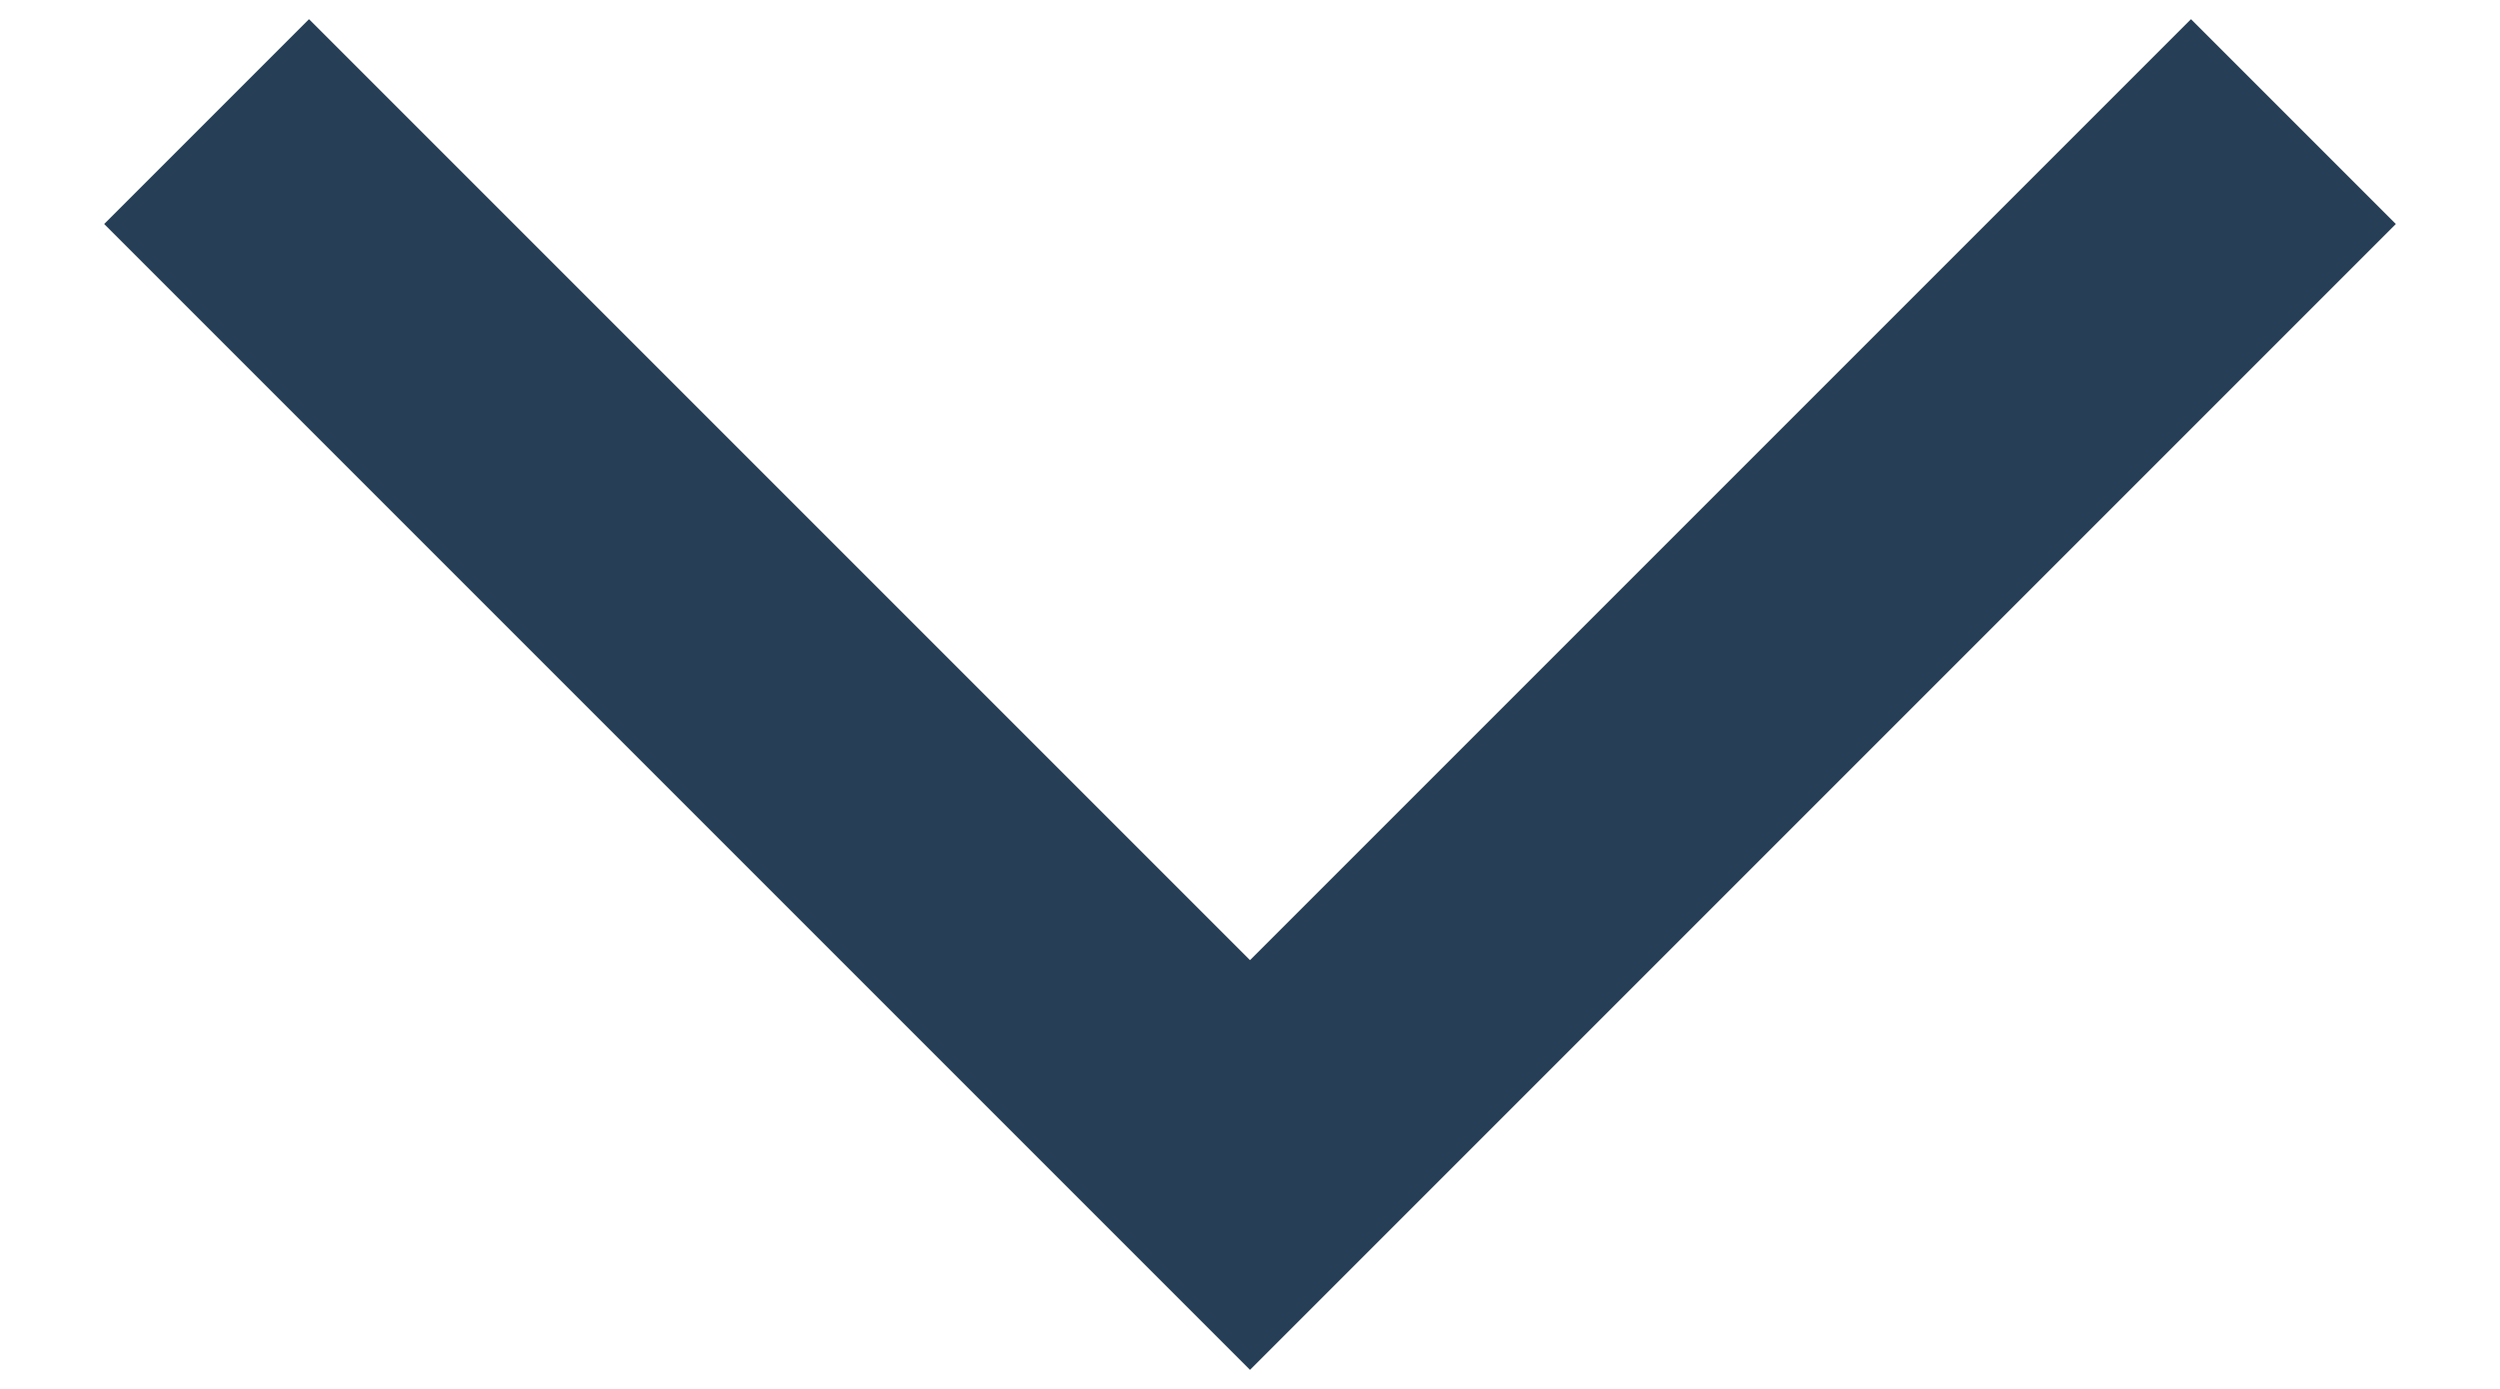 <svg width="18" height="10" viewBox="0 0 18 10" fill="none" xmlns="http://www.w3.org/2000/svg">
<path d="M2.225 0.138L0.75 1.613L9 9.863L17.25 1.613L15.775 0.138L9 6.913L2.225 0.138Z" fill="#263E56"/>
</svg>
